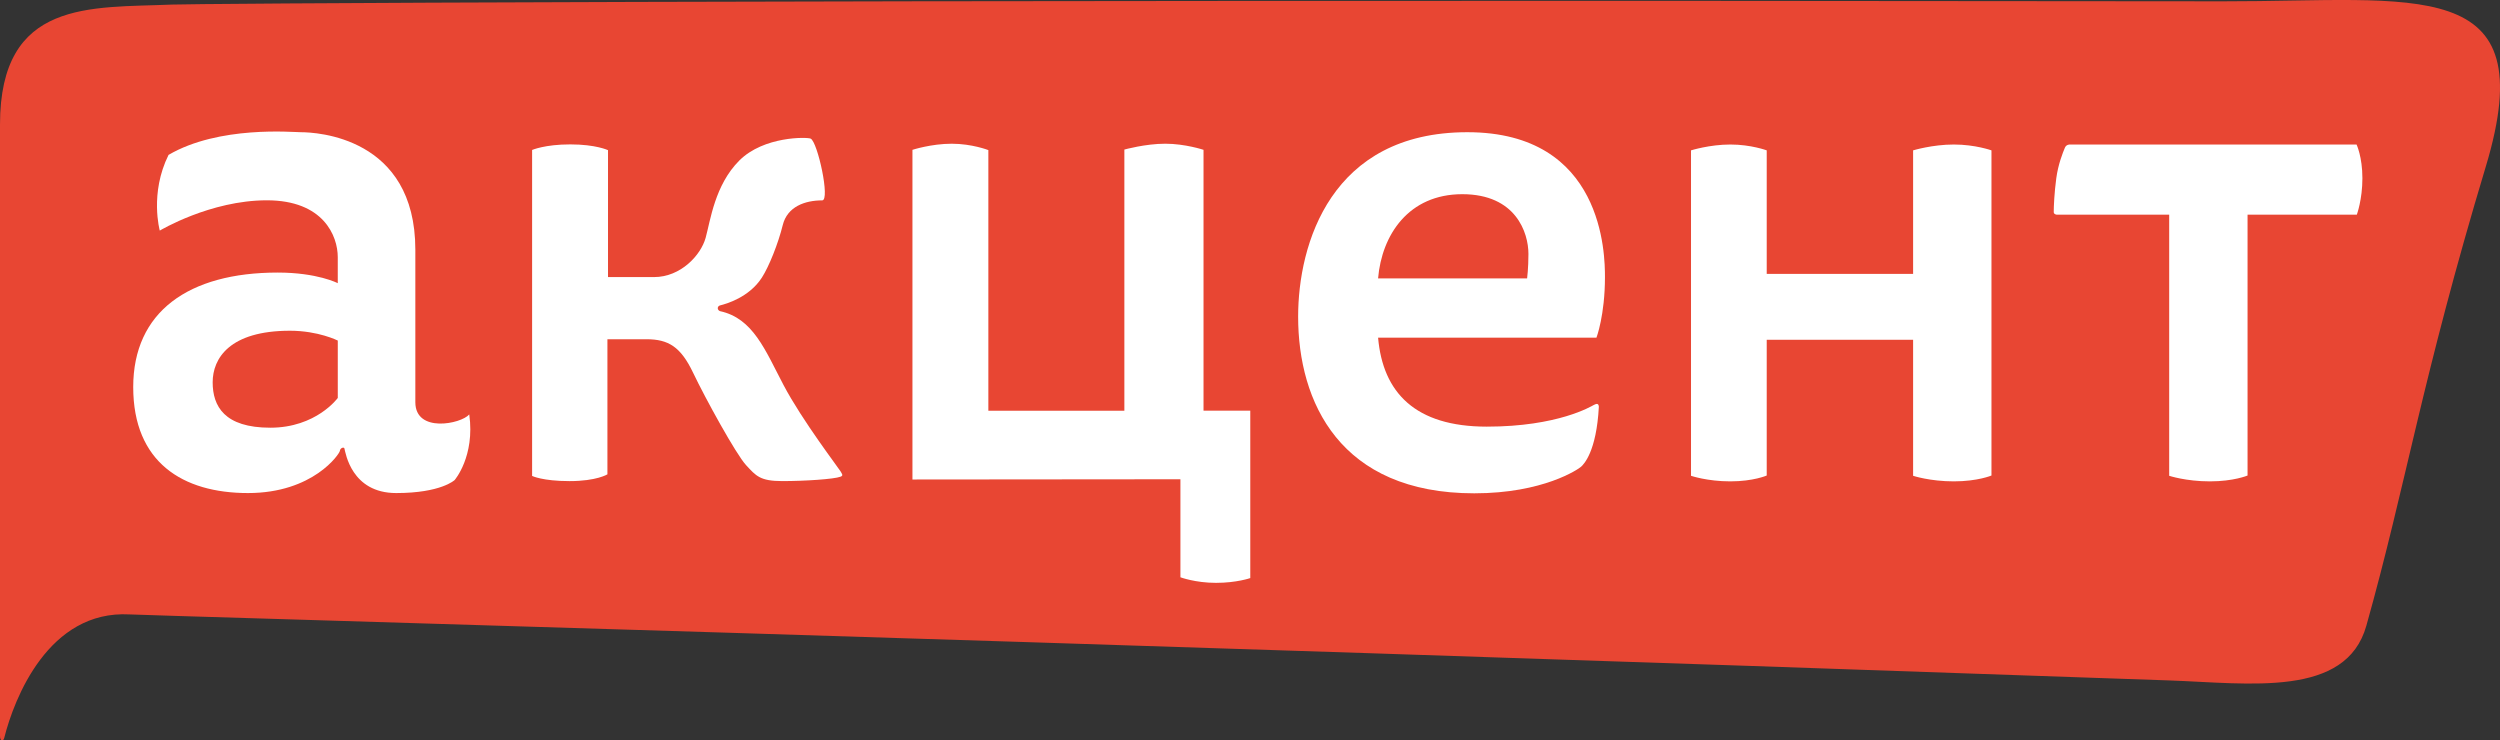<?xml version="1.0" encoding="utf-8"?>
<!-- Generator: Adobe Illustrator 18.1.1, SVG Export Plug-In . SVG Version: 6.00 Build 0)  -->
<svg version="1.1" id="Слой_1" xmlns="http://www.w3.org/2000/svg" xmlns:xlink="http://www.w3.org/1999/xlink" x="0px" y="0px"
	 viewBox="0 0 202.225 59.896" enable-background="new 0 0 202.225 59.896" xml:space="preserve">
<rect x="0" y="0" width="202.225" height="59.896" fill="#333333" stroke="none"/>
<g>
	<path fill="#E84633" d="M0,59.53c0-7.468,0-38.88,0-49.447C0-0.092,7.348,0.65,13.92,0.37c1.592-0.068,43.291-0.415,165.92-0.263
		c15.611,0.019,25.943-2.272,21.243,13.344c-5.209,17.308-6.428,25.616-9.669,37.163c-1.642,5.849-9.463,4.655-15.948,4.426
		C82.422,51.758,12.34,49.802,10.479,49.7c-6.547-0.359-9.335,6.798-10.133,9.979C0.263,60.007,0,59.968,0,59.53z"/>
	<g>
		<path fill="#FFFFFF" d="M37.959,33.523c-0.666,0.774-4.362,1.526-4.362-0.988c0-2.514,0-3.18,0-12.335
			c0-9.154-8.058-9.505-9.262-9.505c-0.666,0-6.619-0.551-10.701,1.834c-1.547,3.116-0.709,6.124-0.709,6.124s4.083-2.45,8.66-2.45
			c4.577,0,5.737,2.879,5.737,4.599c0,1.719,0,2.106,0,2.106s-1.639-0.86-4.856-0.86c-7.22,0-11.69,3.18-11.69,9.262
			s3.997,8.574,9.283,8.574c5.286,0,7.414-3.18,7.435-3.417c0.021-0.236,0.329-0.328,0.365-0.193c0.09,0.332,0.559,3.61,4.19,3.61
			c3.632,0,4.728-1.053,4.728-1.053S38.432,36.918,37.959,33.523z M27.323,32.19c0,0-1.741,2.407-5.458,2.407
			c-3.718,0-4.663-1.741-4.663-3.675s1.375-4.169,6.253-4.169c2.299,0,3.868,0.795,3.868,0.795V32.19z"/>
		<path fill="#FFFFFF" d="M43.042,12.131v26.367c0,0,0.838,0.419,3.03,0.419s3.062-0.548,3.062-0.548V27.441c0,0,1.386,0,3.159,0
			s2.772,0.612,3.771,2.708s3.481,6.608,4.287,7.478c0.806,0.87,1.128,1.289,2.933,1.289c1.805,0,4.171-0.154,4.706-0.355
			c0.258-0.097,0.113-0.226,0-0.435s-3.11-4.126-4.609-6.978c-1.499-2.853-2.466-5.399-5.141-5.979
			c-0.245-0.095-0.24-0.405,0.016-0.467c0.461-0.113,2.335-0.633,3.374-2.249c0.58-0.903,1.316-2.747,1.687-4.246
			c0.371-1.499,1.805-1.998,3.191-1.998c0.661,0-0.371-4.738-0.935-4.996c-0.282-0.129-3.787-0.21-5.77,1.773
			s-2.337,4.851-2.724,6.253c-0.387,1.402-2.015,3.175-4.174,3.175c-2.16,0-3.723,0-3.723,0V12.147c0,0-0.983-0.467-3.046-0.467
			C44.073,11.679,43.042,12.131,43.042,12.131z"/>
		<path fill="#FFFFFF" d="M73.808,38.787V12.12c0,0,1.52-0.494,3.175-0.494s2.965,0.516,2.965,0.516v21.08h11.002V12.098
			c0,0,1.698-0.473,3.309-0.473c1.612,0,3.094,0.494,3.094,0.494v21.102h3.782V46.76c0,0-1.096,0.387-2.772,0.387
			c-1.676,0-2.879-0.451-2.879-0.451v-7.929L73.808,38.787z"/>
		<path fill="#FFFFFF" d="M128.9,32.77c-0.172,0.086-2.858,1.741-8.638,1.741c-5.78,0-8.402-2.751-8.789-7.199h17.664
			c0,0,0.688-1.805,0.688-4.899c0-1.784-0.086-11.719-11.131-11.719s-13.688,9.054-13.688,14.92c0,6.898,3.374,14.29,14.247,14.29
			c5.587,0,8.424-1.955,8.638-2.149c0.215-0.193,1.246-1.203,1.44-4.856C129.308,32.556,129.072,32.684,128.9,32.77z
			 M118.284,15.708c4.341,0,5.351,3.116,5.351,4.835c0,1.16-0.107,1.977-0.107,1.977h-12.055
			C111.773,18.996,113.944,15.708,118.284,15.708z"/>
		<path fill="#FFFFFF" d="M136.786,12.163c0,0,1.504-0.473,3.18-0.473c1.676,0,2.944,0.473,2.944,0.473v26.302
			c0,0-1.074,0.473-2.944,0.473c-1.87,0-3.18-0.451-3.18-0.451V12.163z"/>
		<path fill="#FFFFFF" d="M154.751,12.163c0,0,1.557-0.473,3.292-0.473c1.735,0,3.047,0.473,3.047,0.473v26.302
			c0,0-1.112,0.473-3.047,0.473c-1.935,0-3.292-0.451-3.292-0.451V12.163z"/>
		<path fill="#FFFFFF" d="M175.466,13.452c0,0,1.557-0.473,3.292-0.473c1.735,0,3.047,0.473,3.047,0.473v25.013
			c0,0-1.112,0.473-3.047,0.473c-1.935,0-3.292-0.451-3.292-0.451V13.452z"/>
		<path fill="#FFFFFF" d="M166.127,17.151c0-0.448,0.046-1.546,0.206-2.734c0.15-1.116,0.518-2.046,0.7-2.476
			c0.106-0.251,0.375-0.251,0.375-0.251h23.214c0,0,0.473,0.995,0.473,2.727s-0.451,2.946-0.451,2.946h-24.286
			C166.357,17.363,166.127,17.344,166.127,17.151z"/>
		<rect x="142.115" y="22.155" fill="#FFFFFF" width="14.204" height="5.329"/>
	</g>
</g>
</svg>
